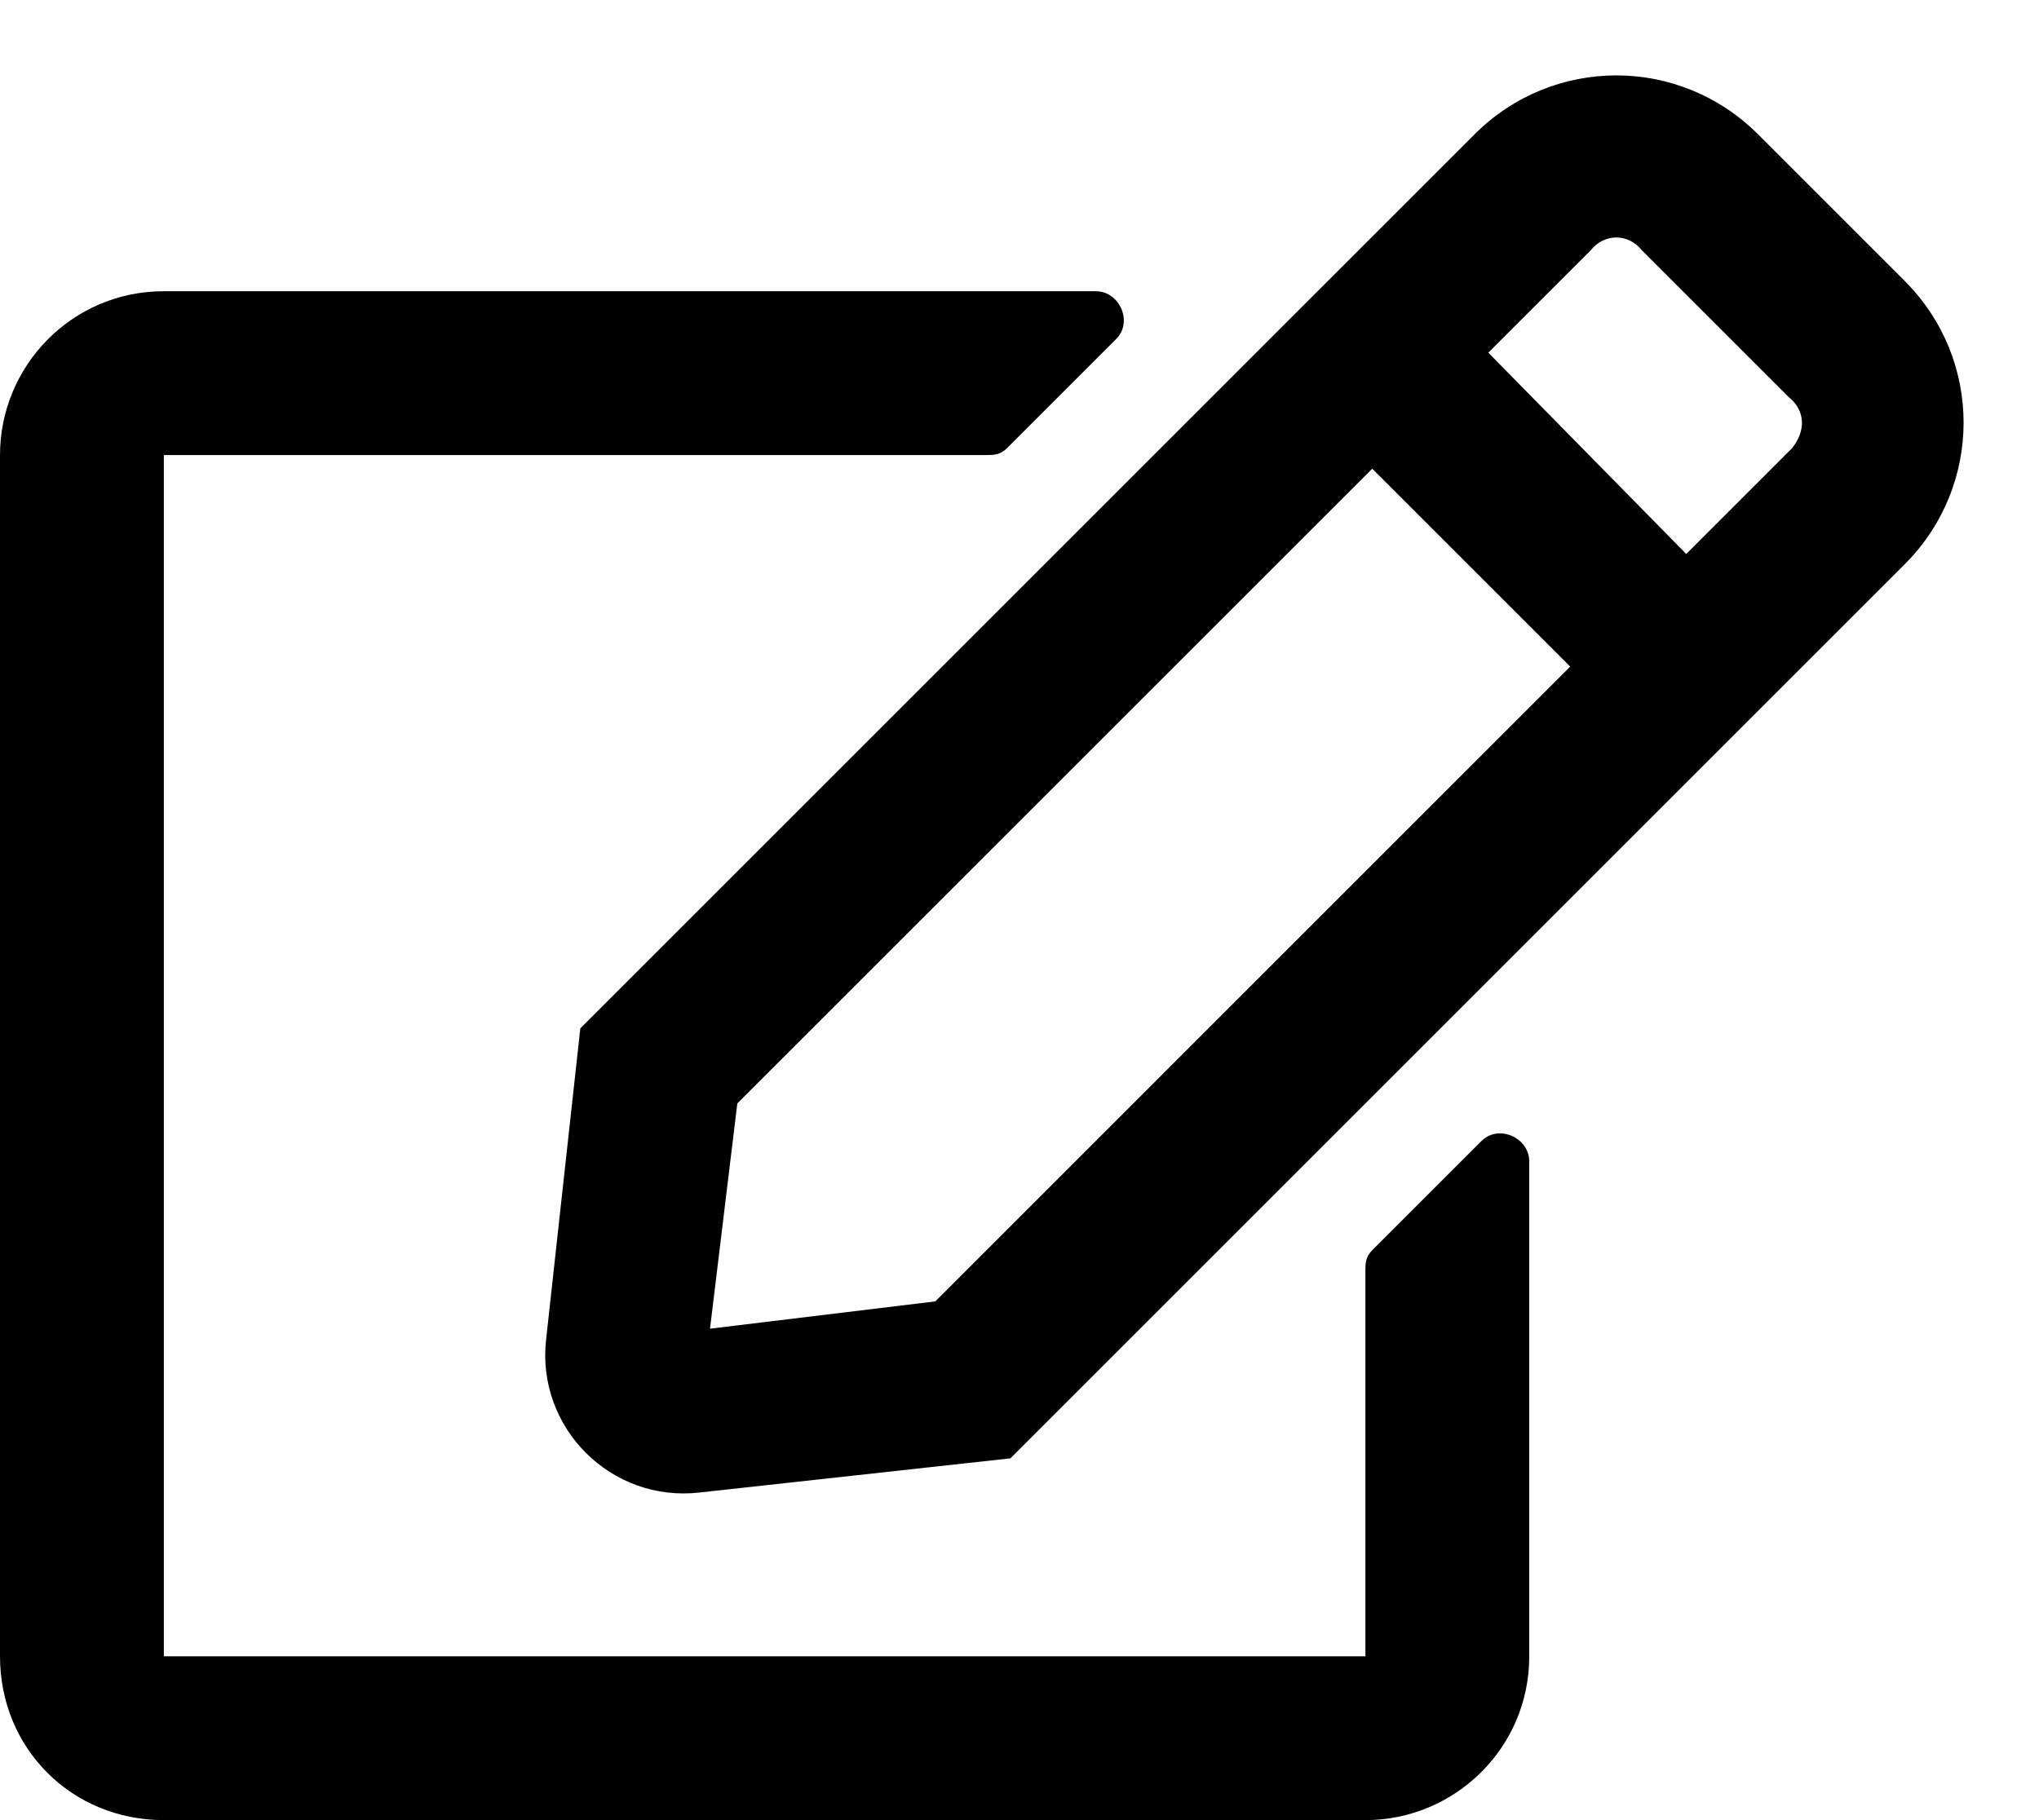 <svg width="28" height="25" viewBox="0 0 28 25" fill="none" xmlns="http://www.w3.org/2000/svg">
<path d="M18.844 17.172C18.75 17.266 18.75 17.359 18.75 17.453V22.75H2.25V6.25H13.547C13.641 6.25 13.734 6.25 13.828 6.156L15.328 4.656C15.562 4.422 15.375 4 15.047 4H2.25C0.984 4 0 5.031 0 6.25V22.75C0 24.016 0.984 25 2.25 25H18.75C19.969 25 21 24.016 21 22.75V15.953C21 15.625 20.578 15.438 20.344 15.672L18.844 17.172ZM26.156 7.75C27.234 6.672 27.234 4.938 26.156 3.859L24.141 1.844C23.062 0.766 21.328 0.766 20.25 1.844L7.969 14.125L7.5 18.391C7.359 19.609 8.391 20.641 9.609 20.5L13.875 20.031L26.156 7.75ZM21.562 9.156L12.844 17.875L9.75 18.25L10.125 15.156L18.844 6.438L21.562 9.156ZM24.562 5.453C24.797 5.641 24.797 5.922 24.609 6.156L23.156 7.609L20.438 4.844L21.844 3.438C22.031 3.203 22.359 3.203 22.547 3.438L24.562 5.453Z" fill="black"/>
</svg>
